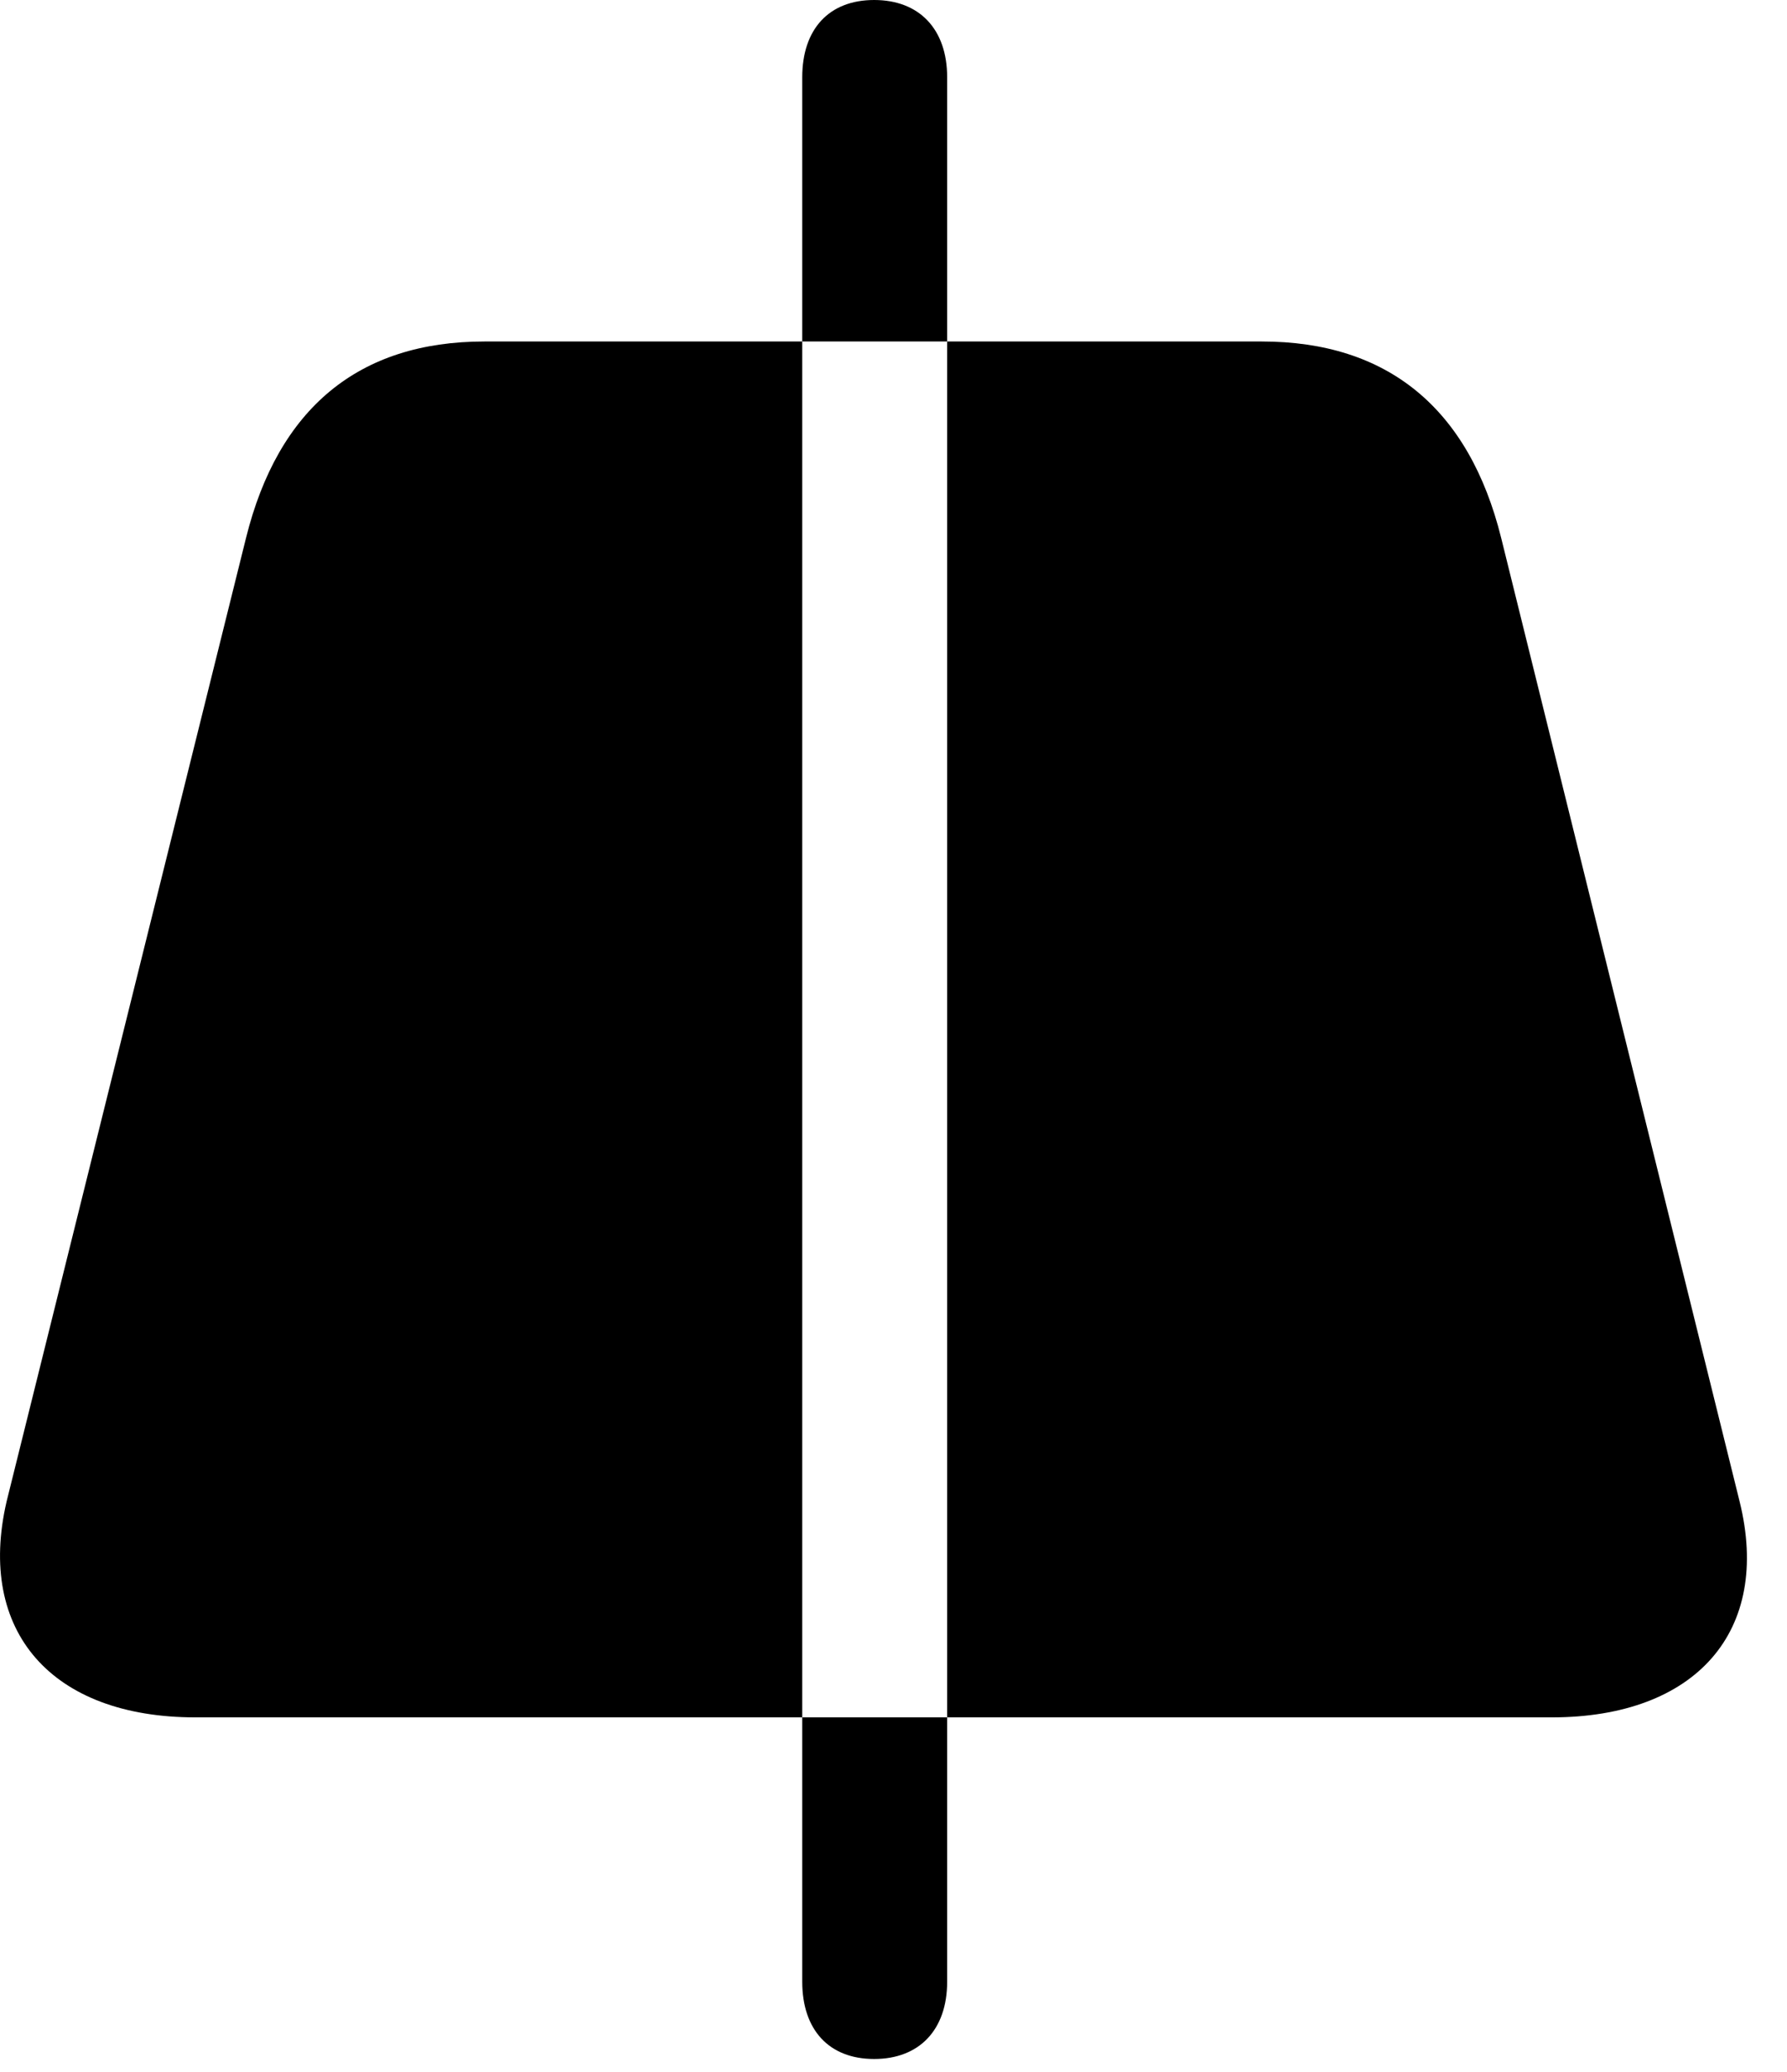 <svg version="1.1" xmlns="http://www.w3.org/2000/svg" xmlns:xlink="http://www.w3.org/1999/xlink" width="16.252" height="18.838" viewBox="0 0 16.252 18.838">
 <g>
  <rect height="18.838" opacity="0" width="16.252" x="0" y="0"/>
  <path d="M1.778 15.615L14.112 15.615C15.421 15.615 16.114 14.834 15.821 13.652L13.653 4.893C13.36 3.711 12.618 3.105 11.476 3.105L4.405 3.105C3.263 3.105 2.53 3.711 2.237 4.893L0.06 13.652C-0.214 14.834 0.47 15.615 1.778 15.615ZM7.95 18.721C7.54 18.721 7.296 18.457 7.296 18.018L7.296 0.703C7.296 0.264 7.54 0 7.95 0C8.36 0 8.614 0.264 8.614 0.703L8.614 18.018C8.614 18.457 8.36 18.721 7.95 18.721Z" fill="currentColor"/>
 </g>
</svg>
